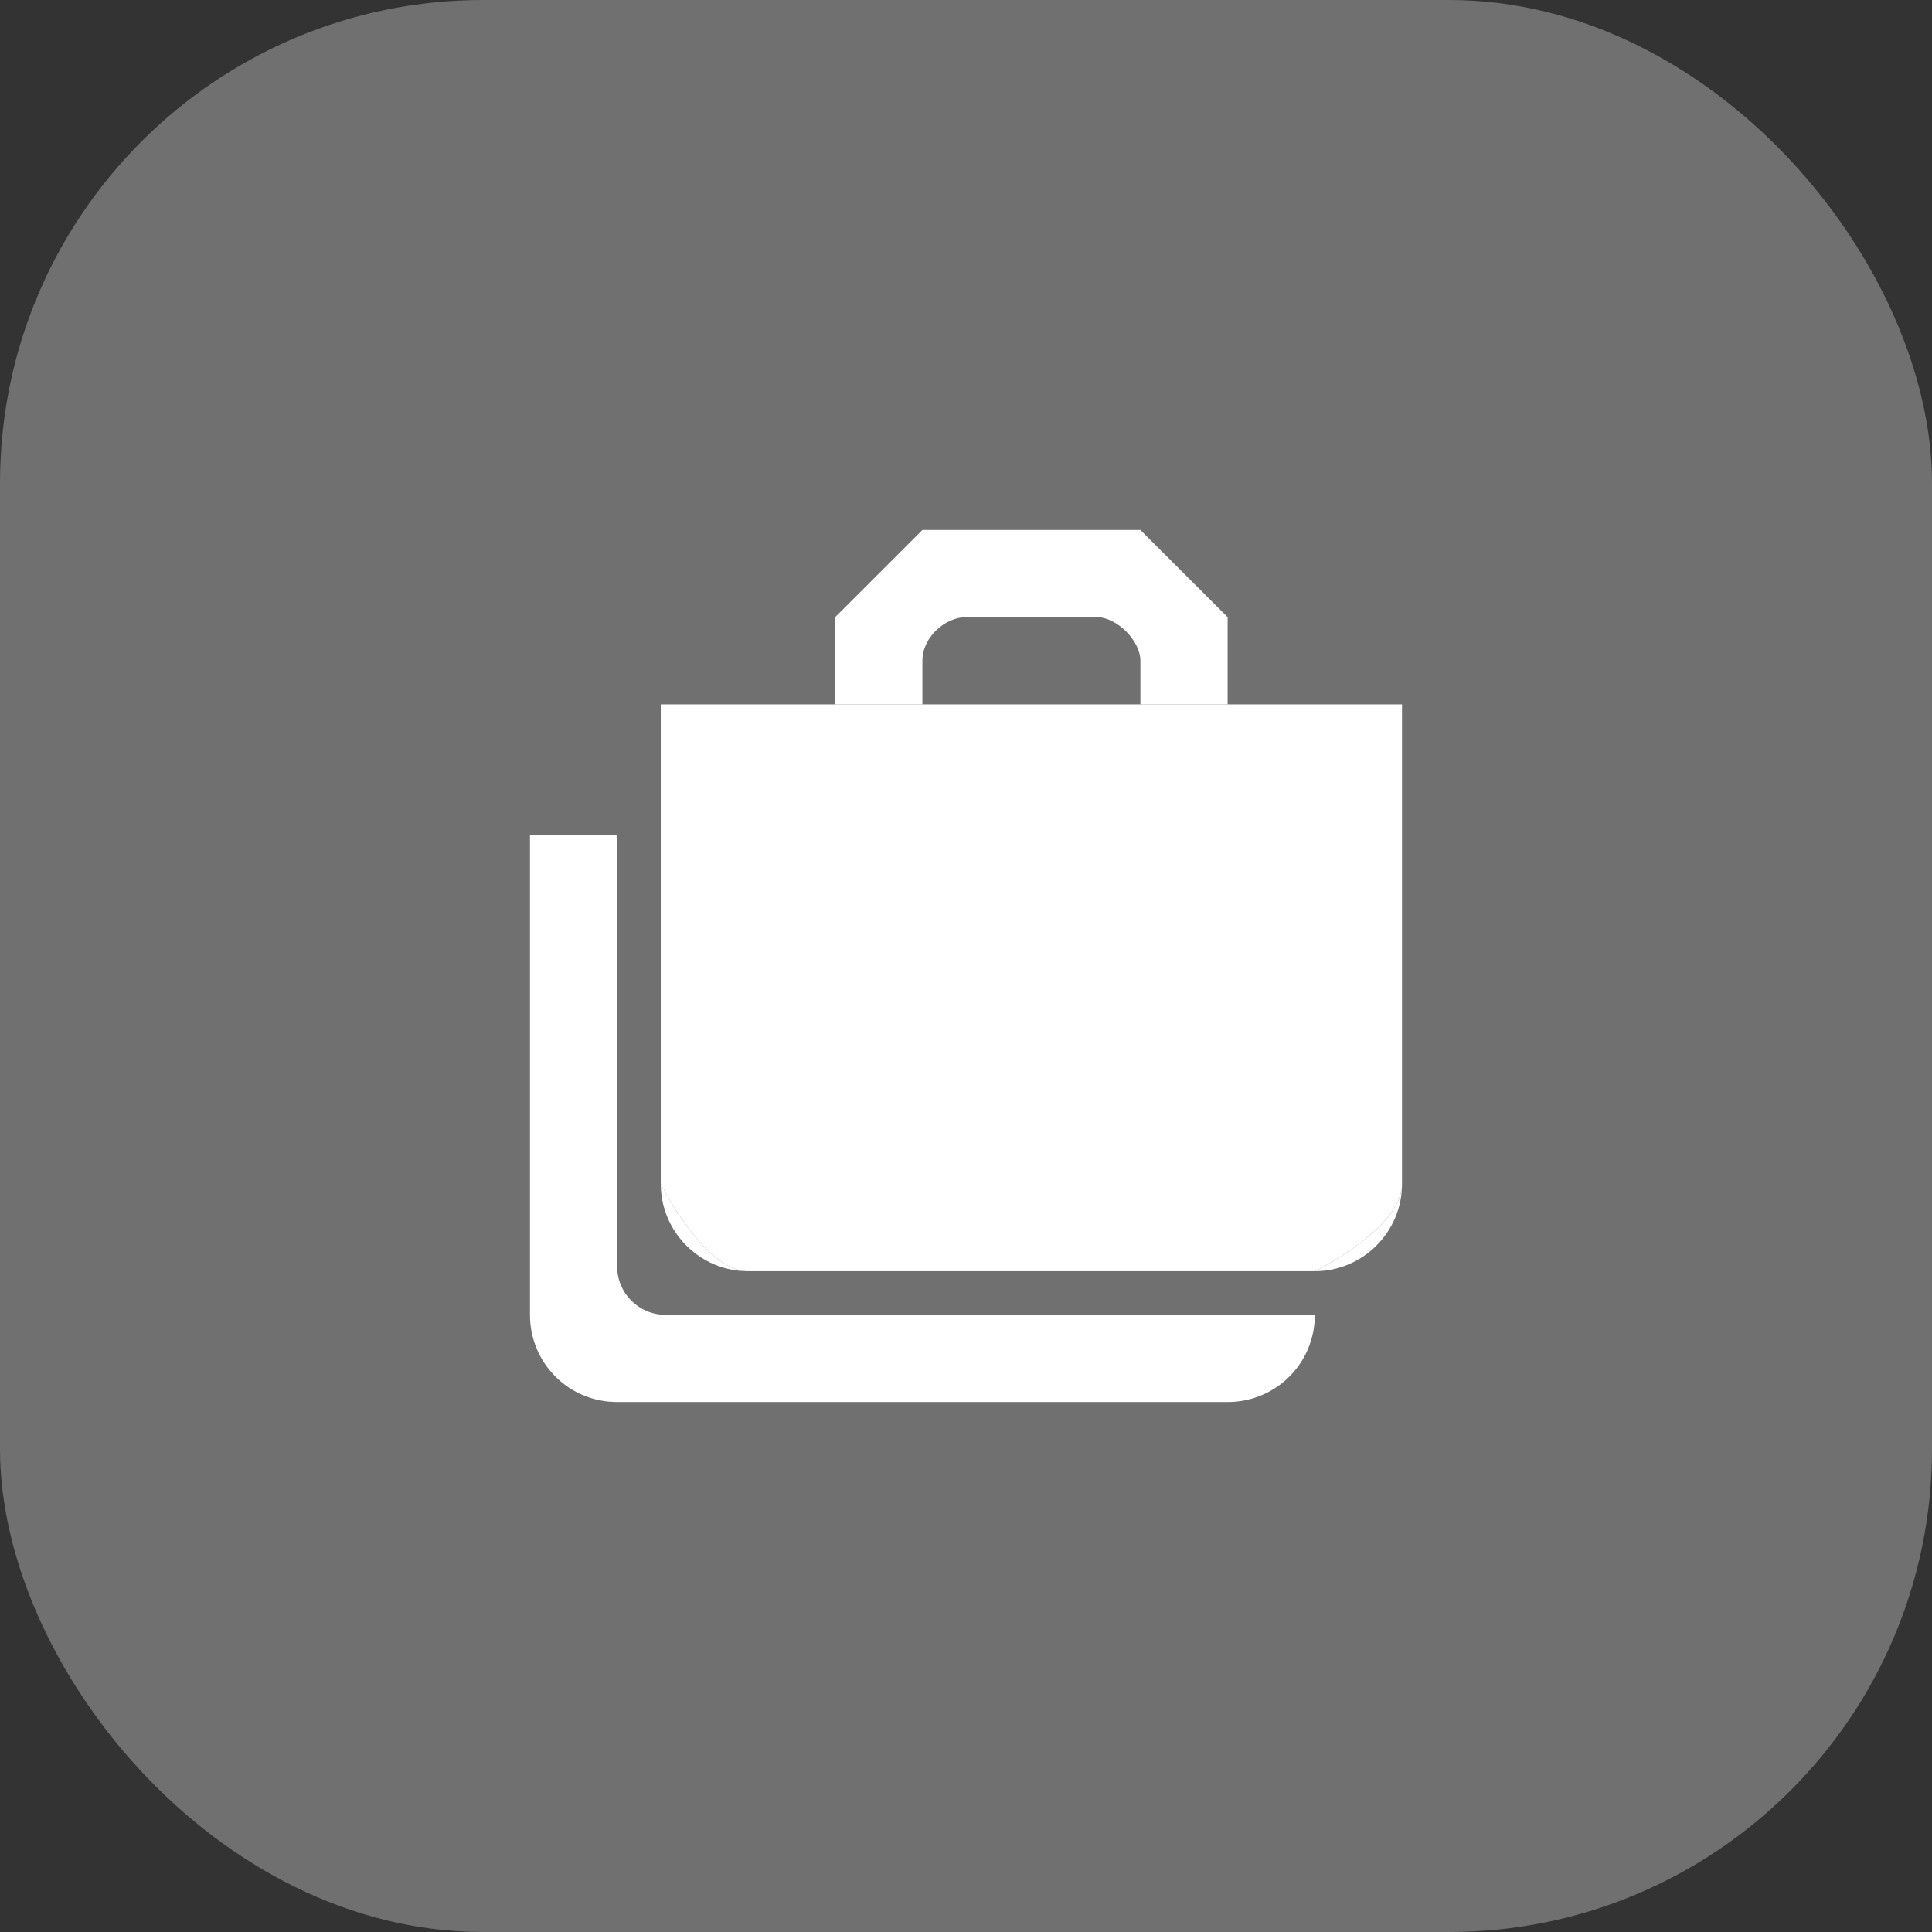 <svg width="48" height="48" viewBox="0 0 48 48" fill="none" xmlns="http://www.w3.org/2000/svg">
<rect x="0" y="0" width="48" height="48" fill="#333333" stroke="none"/>
<rect width="48" height="48" rx="12" fill="#707070"/>
<path d="M30.5 17.5V15.333L28.333 13.167H22.917L20.75 15.333V17.5H16.417V29.417C16.417 29.417 17.5 31.583 18.583 31.583H32.667C32.667 31.583 34.833 30.522 34.833 29.417V17.5H30.5ZM15.333 20.75H13.167V32.667C13.167 33.869 14.131 34.833 15.333 34.833H30.5C31.703 34.833 32.667 33.869 32.667 32.667H16.533C15.871 32.667 15.333 32.129 15.333 31.467V20.75ZM22.917 16.417C22.917 15.821 23.491 15.333 24 15.333H27.25C27.748 15.333 28.333 15.918 28.333 16.417V17.5H22.917V16.417ZM16.417 17.5H25.625H34.833V29.417C34.833 30.608 33.858 31.583 32.667 31.583H18.583C17.392 31.583 16.417 30.608 16.417 29.417V17.5Z" fill="white"/>
<path d="M20.75 17.5H16.417V29.417C16.417 29.417 17.5 31.583 18.583 31.583H32.667C32.667 31.583 34.833 30.522 34.833 29.417V17.5H30.5H28.333H25.625H22.917H20.75Z" fill="white"/>
</svg>
